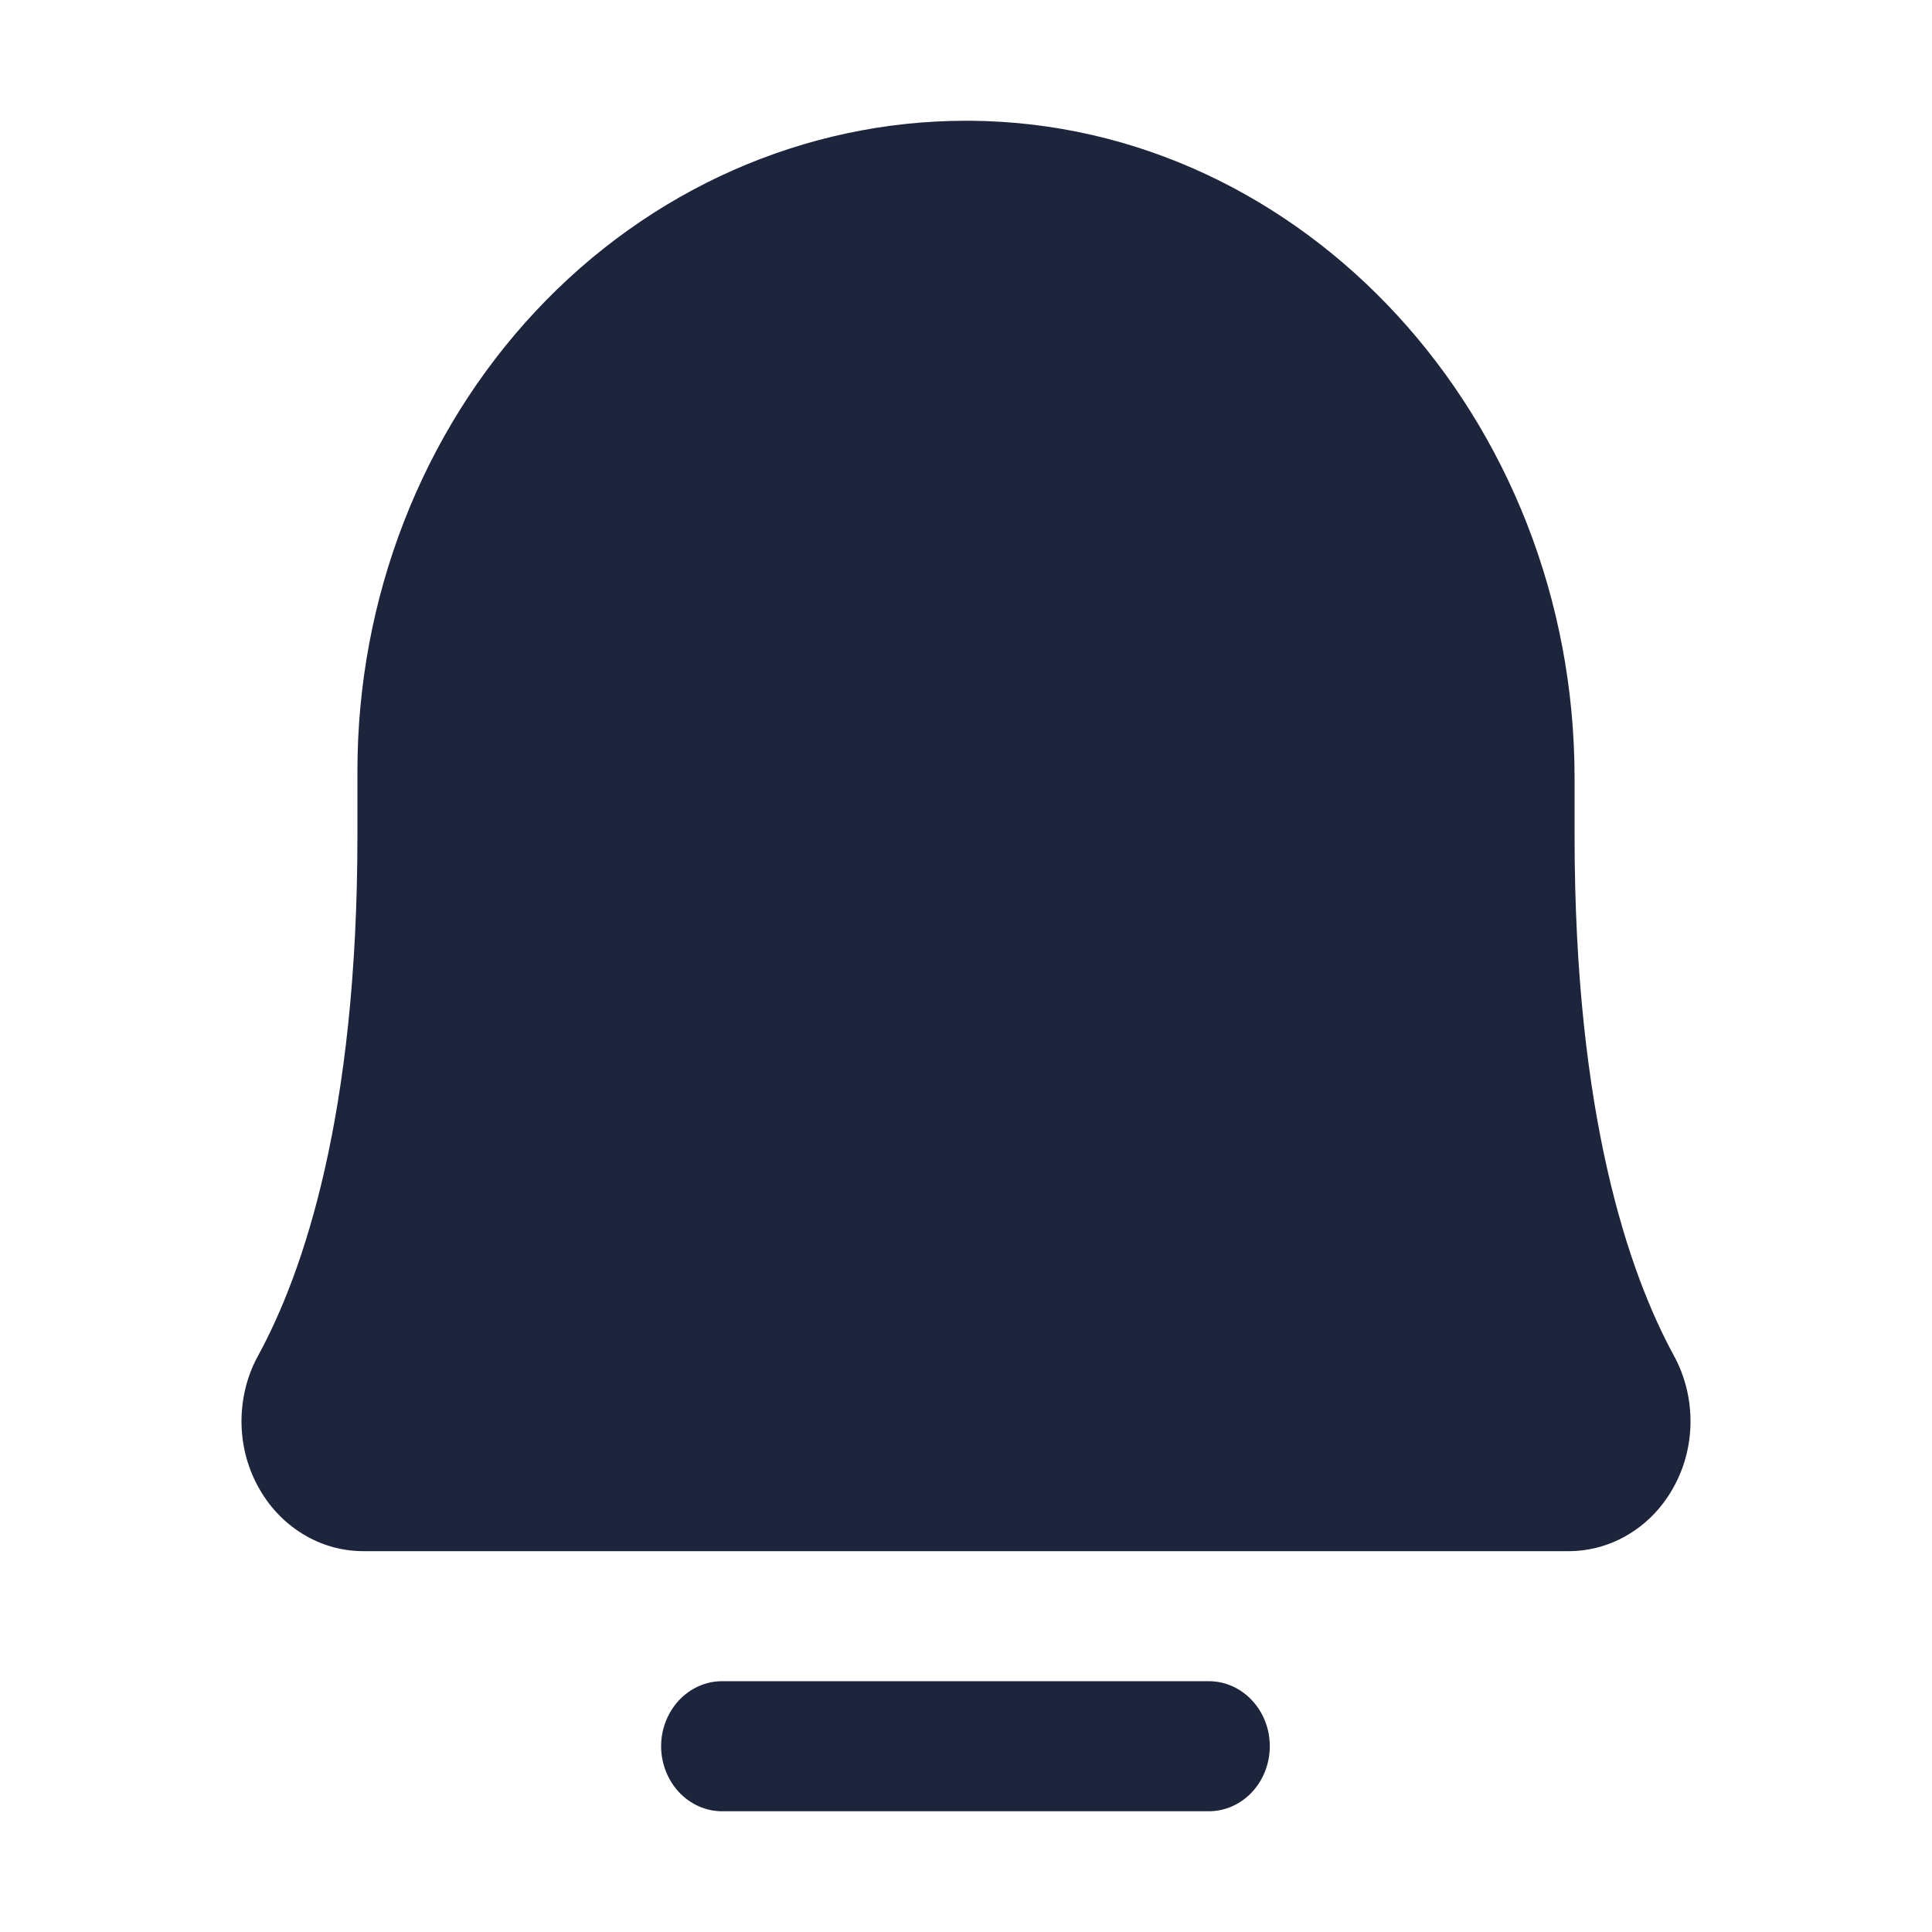 <svg width="16" height="16" viewBox="0 0 16 16" fill="none" xmlns="http://www.w3.org/2000/svg">
<path d="M13.862 11.226C13.488 10.539 13.04 9.234 13.04 6.923V6.445C13.04 3.465 10.797 1.022 8.038 1C8.025 1 8.013 1 8 1C6.663 1 5.381 1.567 4.436 2.577C3.491 3.587 2.96 4.957 2.96 6.385V6.923C2.96 9.234 2.513 10.538 2.138 11.226C2.048 11.389 2.001 11.575 2 11.765C1.999 11.954 2.045 12.141 2.134 12.305C2.222 12.47 2.349 12.606 2.503 12.701C2.656 12.796 2.83 12.846 3.008 12.846H12.992C13.169 12.846 13.344 12.796 13.497 12.701C13.651 12.606 13.778 12.47 13.866 12.305C13.955 12.141 14.001 11.955 14 11.765C13.999 11.576 13.952 11.39 13.862 11.226Z" fill="#1D253C"/>
<path d="M10.012 13.923H5.979C5.846 13.923 5.718 13.98 5.623 14.081C5.529 14.182 5.475 14.319 5.475 14.461C5.475 14.604 5.529 14.741 5.623 14.842C5.718 14.943 5.846 15 5.979 15H10.012C10.145 15 10.274 14.943 10.368 14.842C10.463 14.741 10.516 14.604 10.516 14.461C10.516 14.319 10.463 14.182 10.368 14.081C10.274 13.98 10.145 13.923 10.012 13.923Z" fill="#1D253C"/>
</svg>
